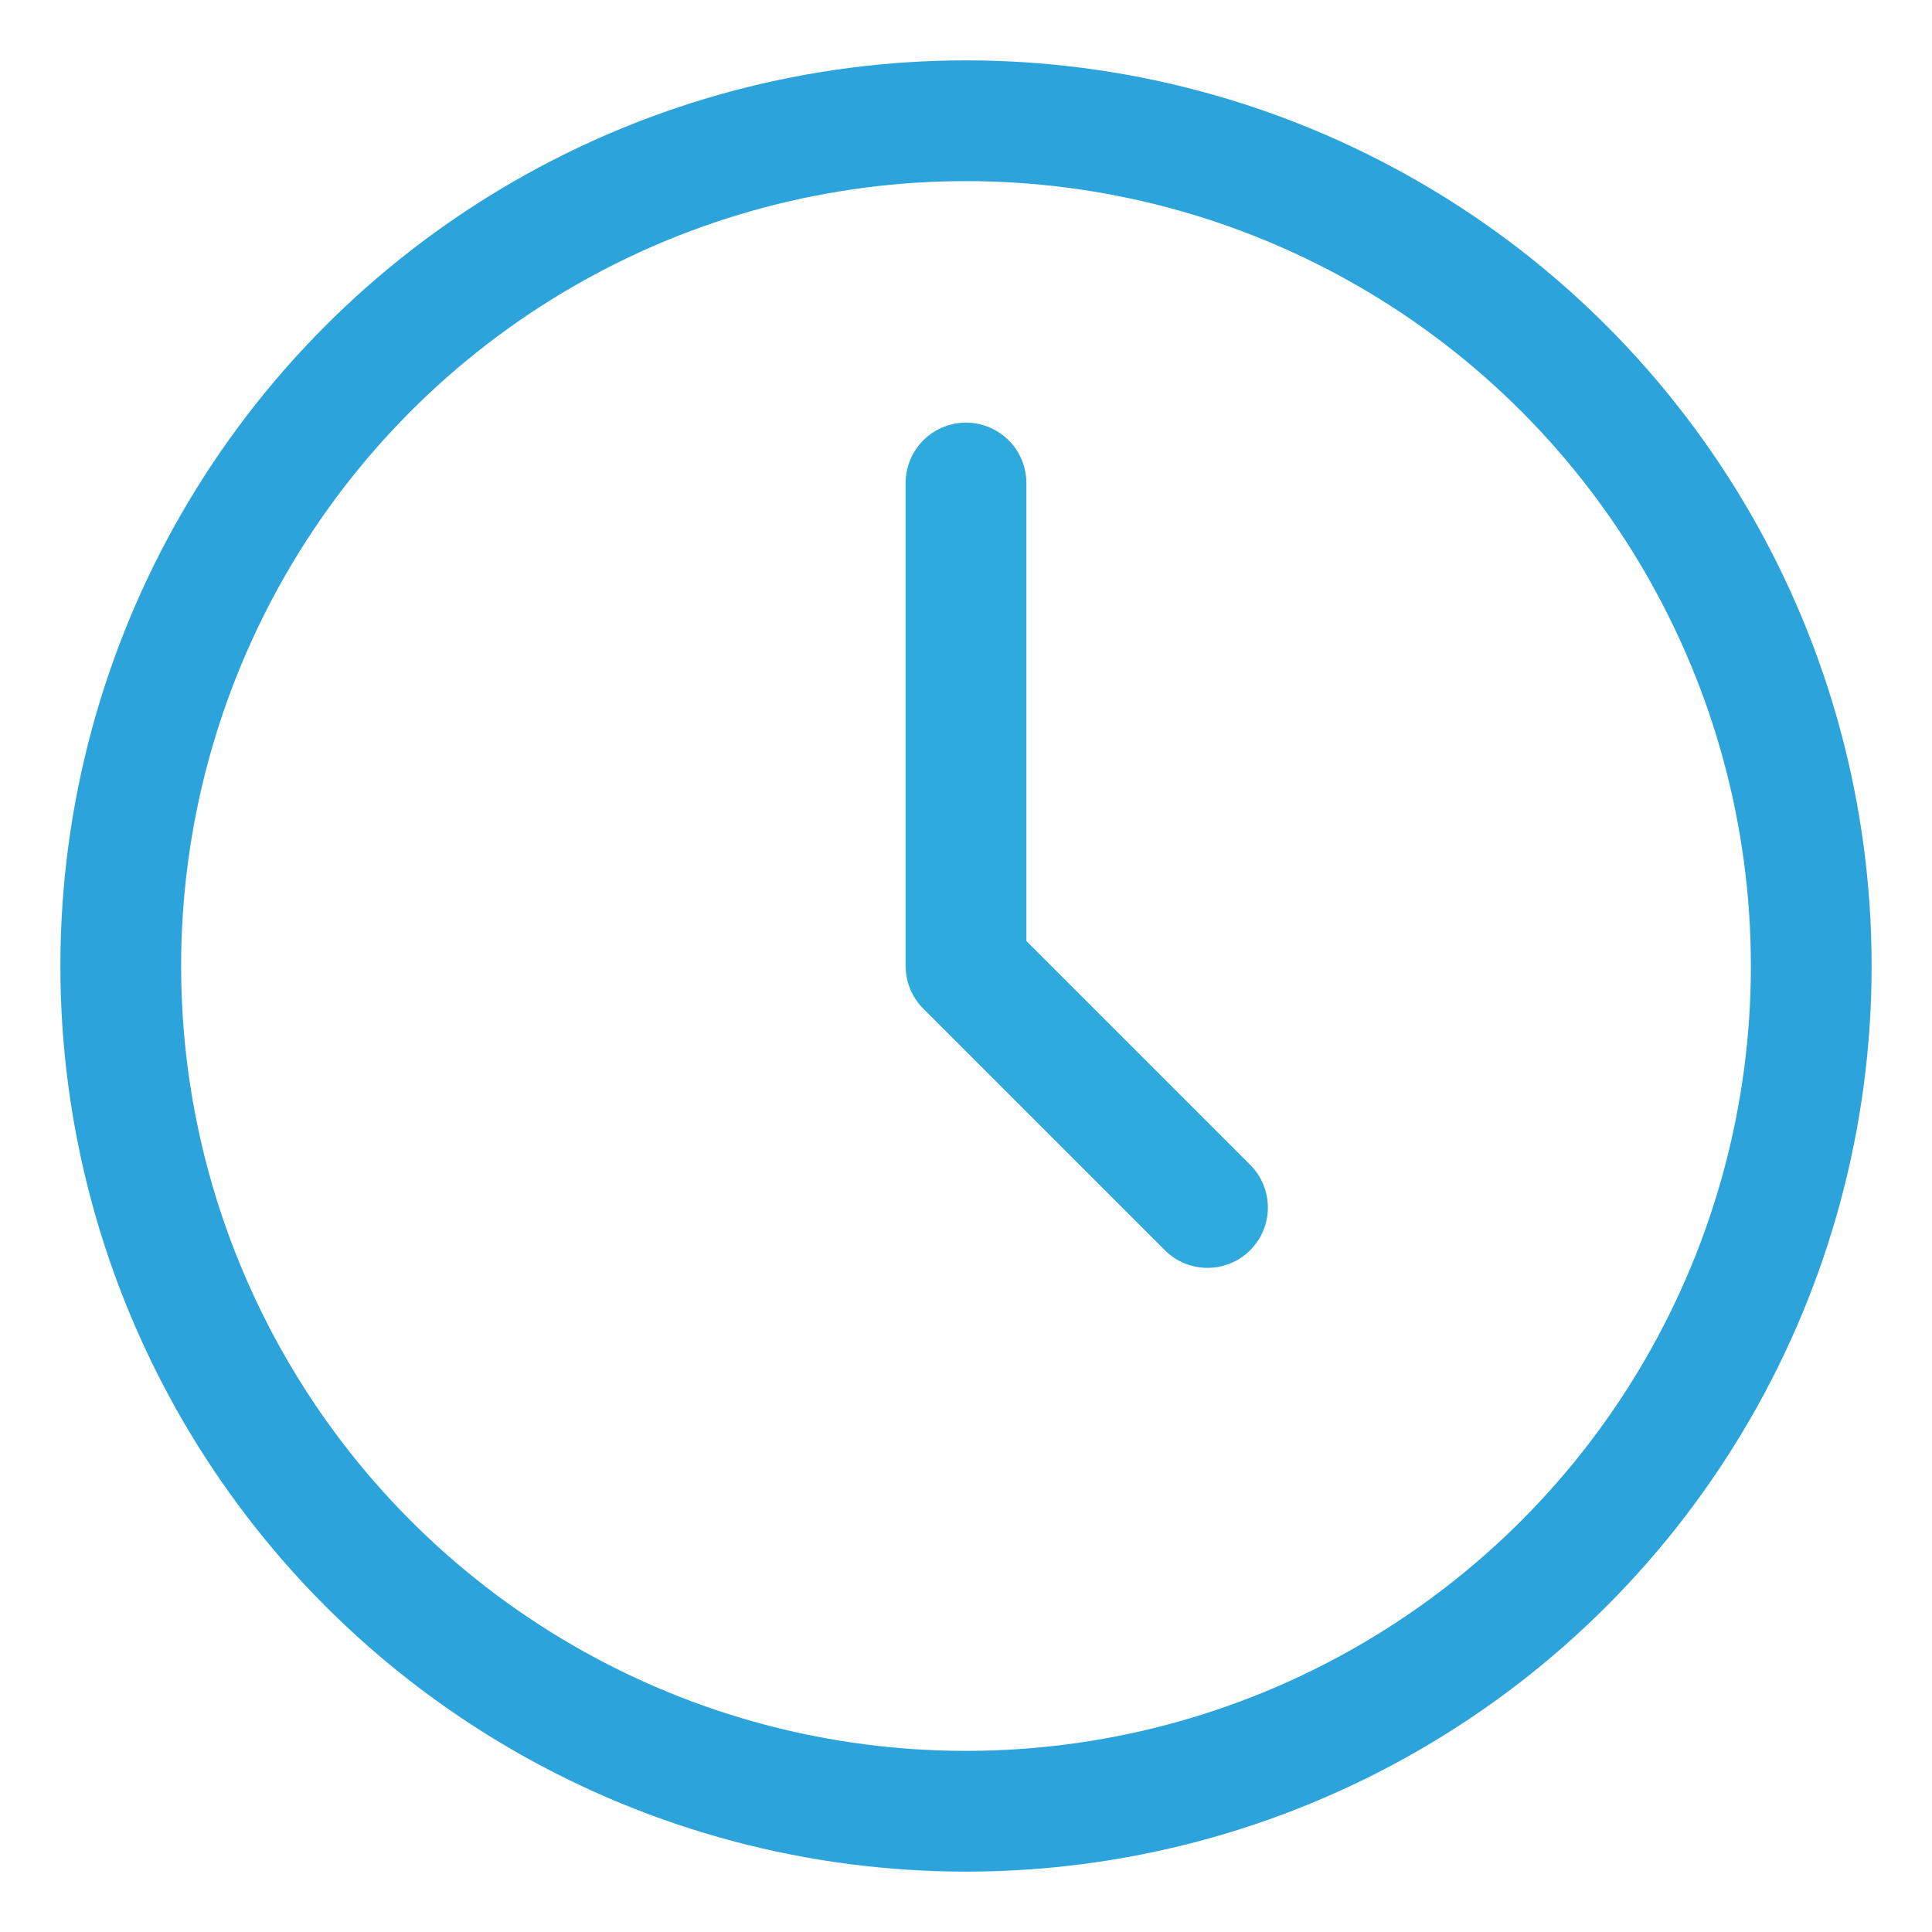 <svg id="i-clock" xmlns="http://www.w3.org/2000/svg" viewBox="0 0 32 32" fill="none" stroke="#000" stroke-linecap="round" stroke-linejoin="round" stroke-width="2">
    <circle cx="16" cy="16" r="14" id="id_101" style="stroke: rgb(44, 164, 219);"></circle>
    <path d="M16 8 L16 16 20 20" id="id_102" style="stroke: rgb(46, 170, 220);"></path>
</svg>